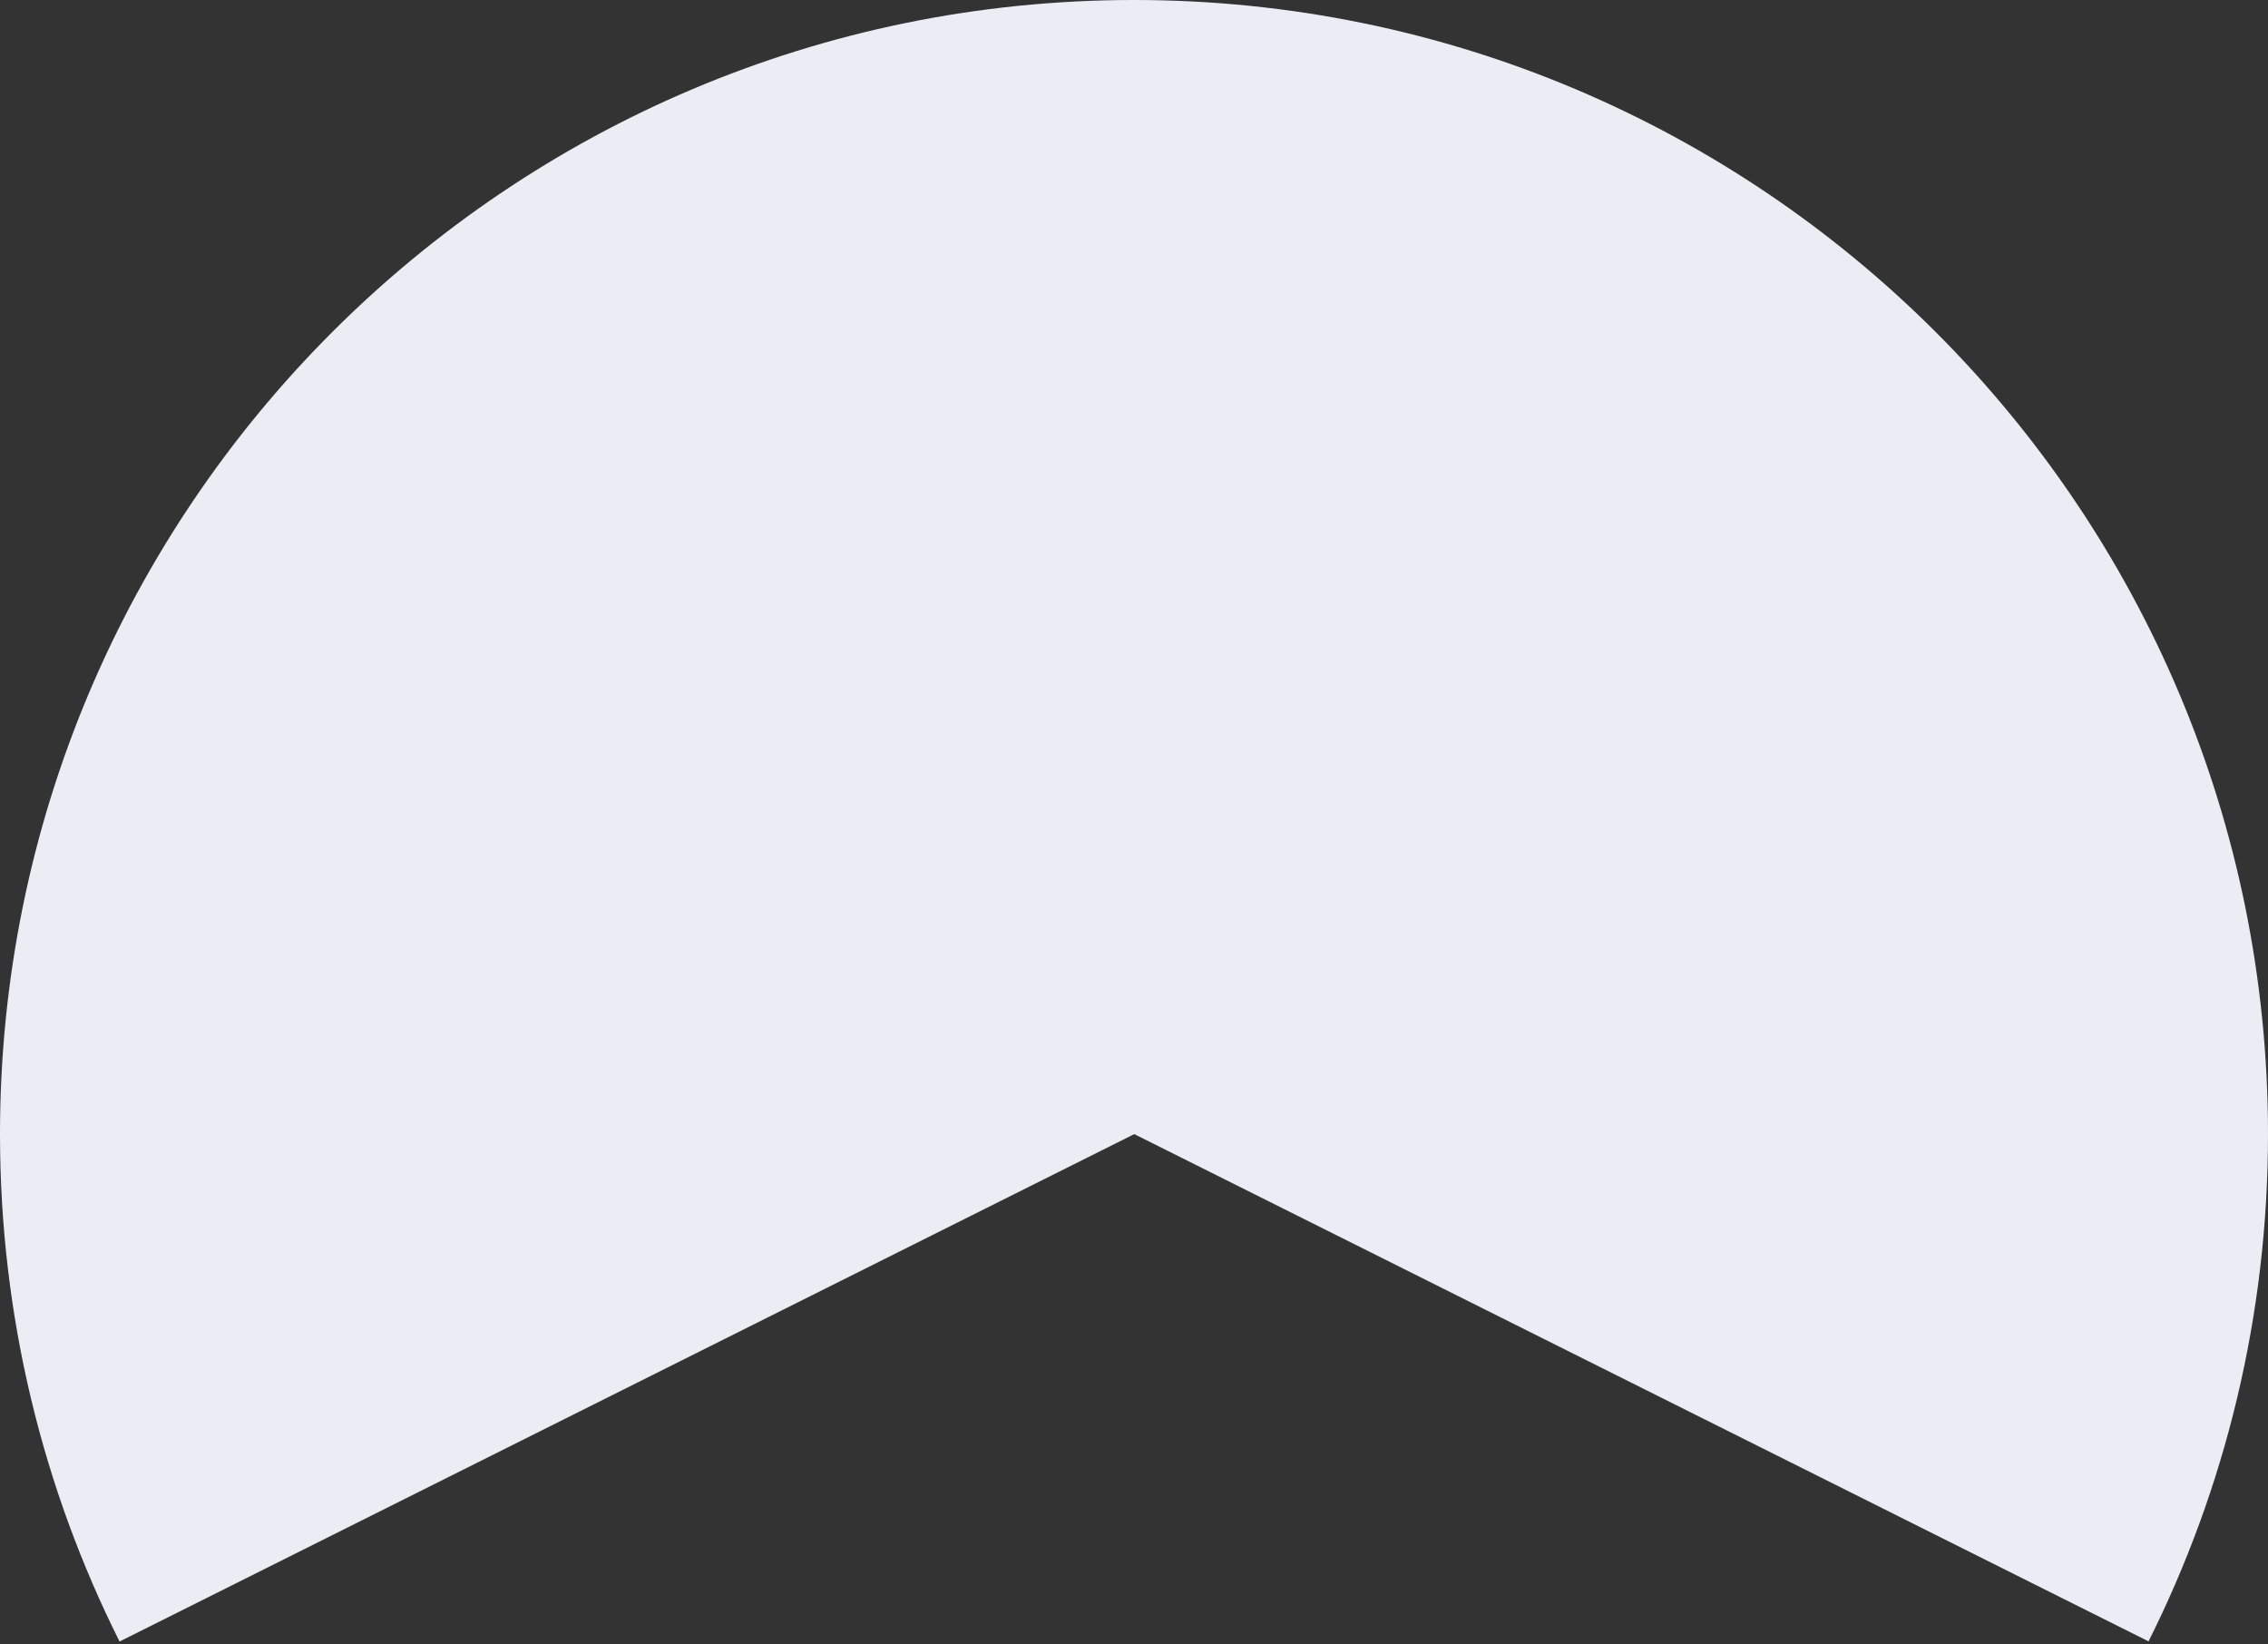 <svg width="480" height="348" viewBox="0 0 480 348" fill="none" xmlns="http://www.w3.org/2000/svg">
<rect x="0" y="0" width="480" height="348" fill="#333333" stroke="none"/>
<path fill-rule="evenodd" clip-rule="evenodd" d="M25.303 347.379L240.059 240L454.716 347.342C470.895 315.042 480 278.584 480 240C480 107.452 372.548 0 240 0C107.452 0 0 107.452 0 240C0 278.599 9.112 315.07 25.303 347.379Z" fill="#EBEDF5"/>
</svg>

